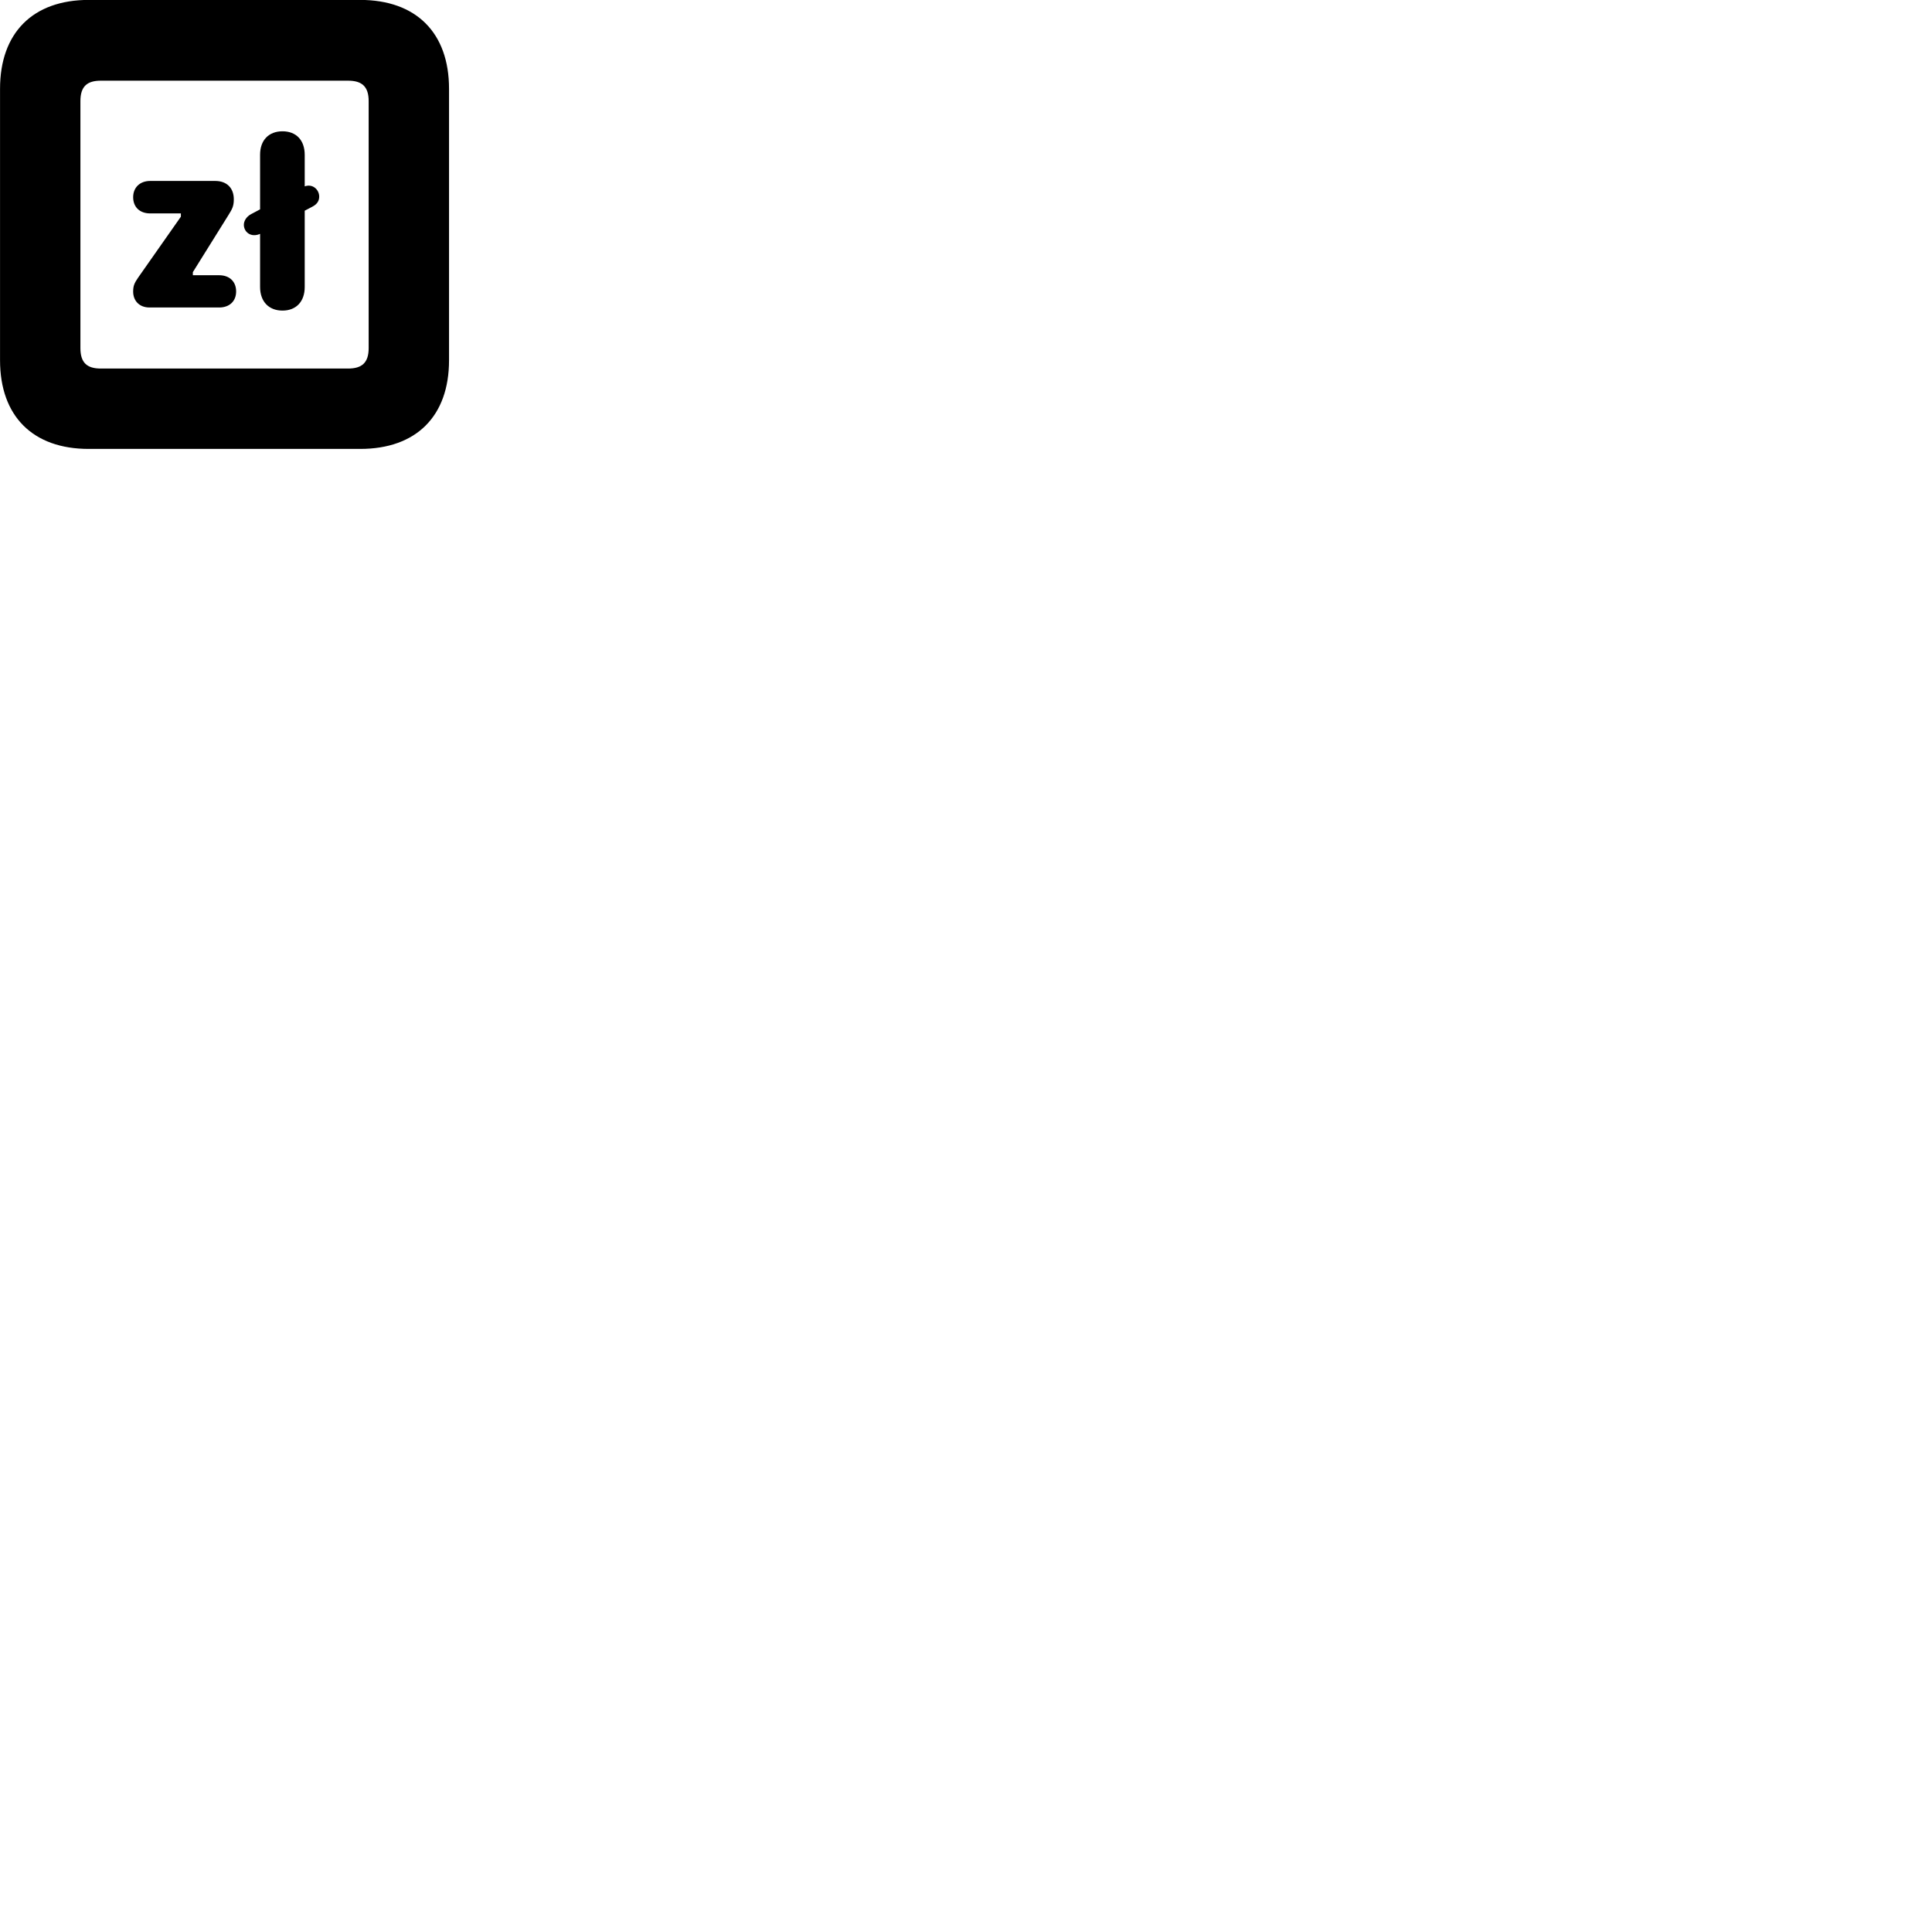 
        <svg xmlns="http://www.w3.org/2000/svg" viewBox="0 0 100 100">
            <path d="M4.592 23.236H18.642C21.542 23.236 23.242 21.546 23.242 18.646V4.596C23.242 1.696 21.542 -0.004 18.642 -0.004H4.592C1.702 -0.004 0.002 1.696 0.002 4.596V18.646C0.002 21.546 1.702 23.236 4.592 23.236ZM5.222 19.076C4.512 19.076 4.162 18.786 4.162 18.016V5.236C4.162 4.466 4.512 4.176 5.222 4.176H18.012C18.722 4.176 19.082 4.466 19.082 5.236V18.016C19.082 18.786 18.722 19.076 18.012 19.076ZM14.622 16.076C15.332 16.076 15.772 15.606 15.772 14.856V10.906L16.152 10.706C16.432 10.566 16.522 10.376 16.522 10.176C16.522 9.816 16.182 9.496 15.772 9.646V8.016C15.772 7.256 15.332 6.796 14.622 6.796C13.912 6.796 13.462 7.256 13.462 8.006V10.836L12.992 11.086C12.752 11.216 12.622 11.436 12.622 11.636C12.622 11.996 12.972 12.316 13.462 12.106V14.856C13.462 15.606 13.912 16.076 14.622 16.076ZM7.742 15.916H11.342C11.882 15.916 12.222 15.586 12.222 15.086C12.222 14.576 11.882 14.246 11.342 14.246H9.982V14.086L11.822 11.136C12.022 10.816 12.102 10.666 12.102 10.316C12.102 9.726 11.732 9.366 11.142 9.366H7.772C7.242 9.366 6.892 9.706 6.892 10.206C6.892 10.726 7.242 11.046 7.772 11.046H9.362V11.216L7.152 14.366C6.952 14.656 6.892 14.796 6.892 15.096C6.892 15.546 7.192 15.916 7.742 15.916Z" />
        </svg>
    